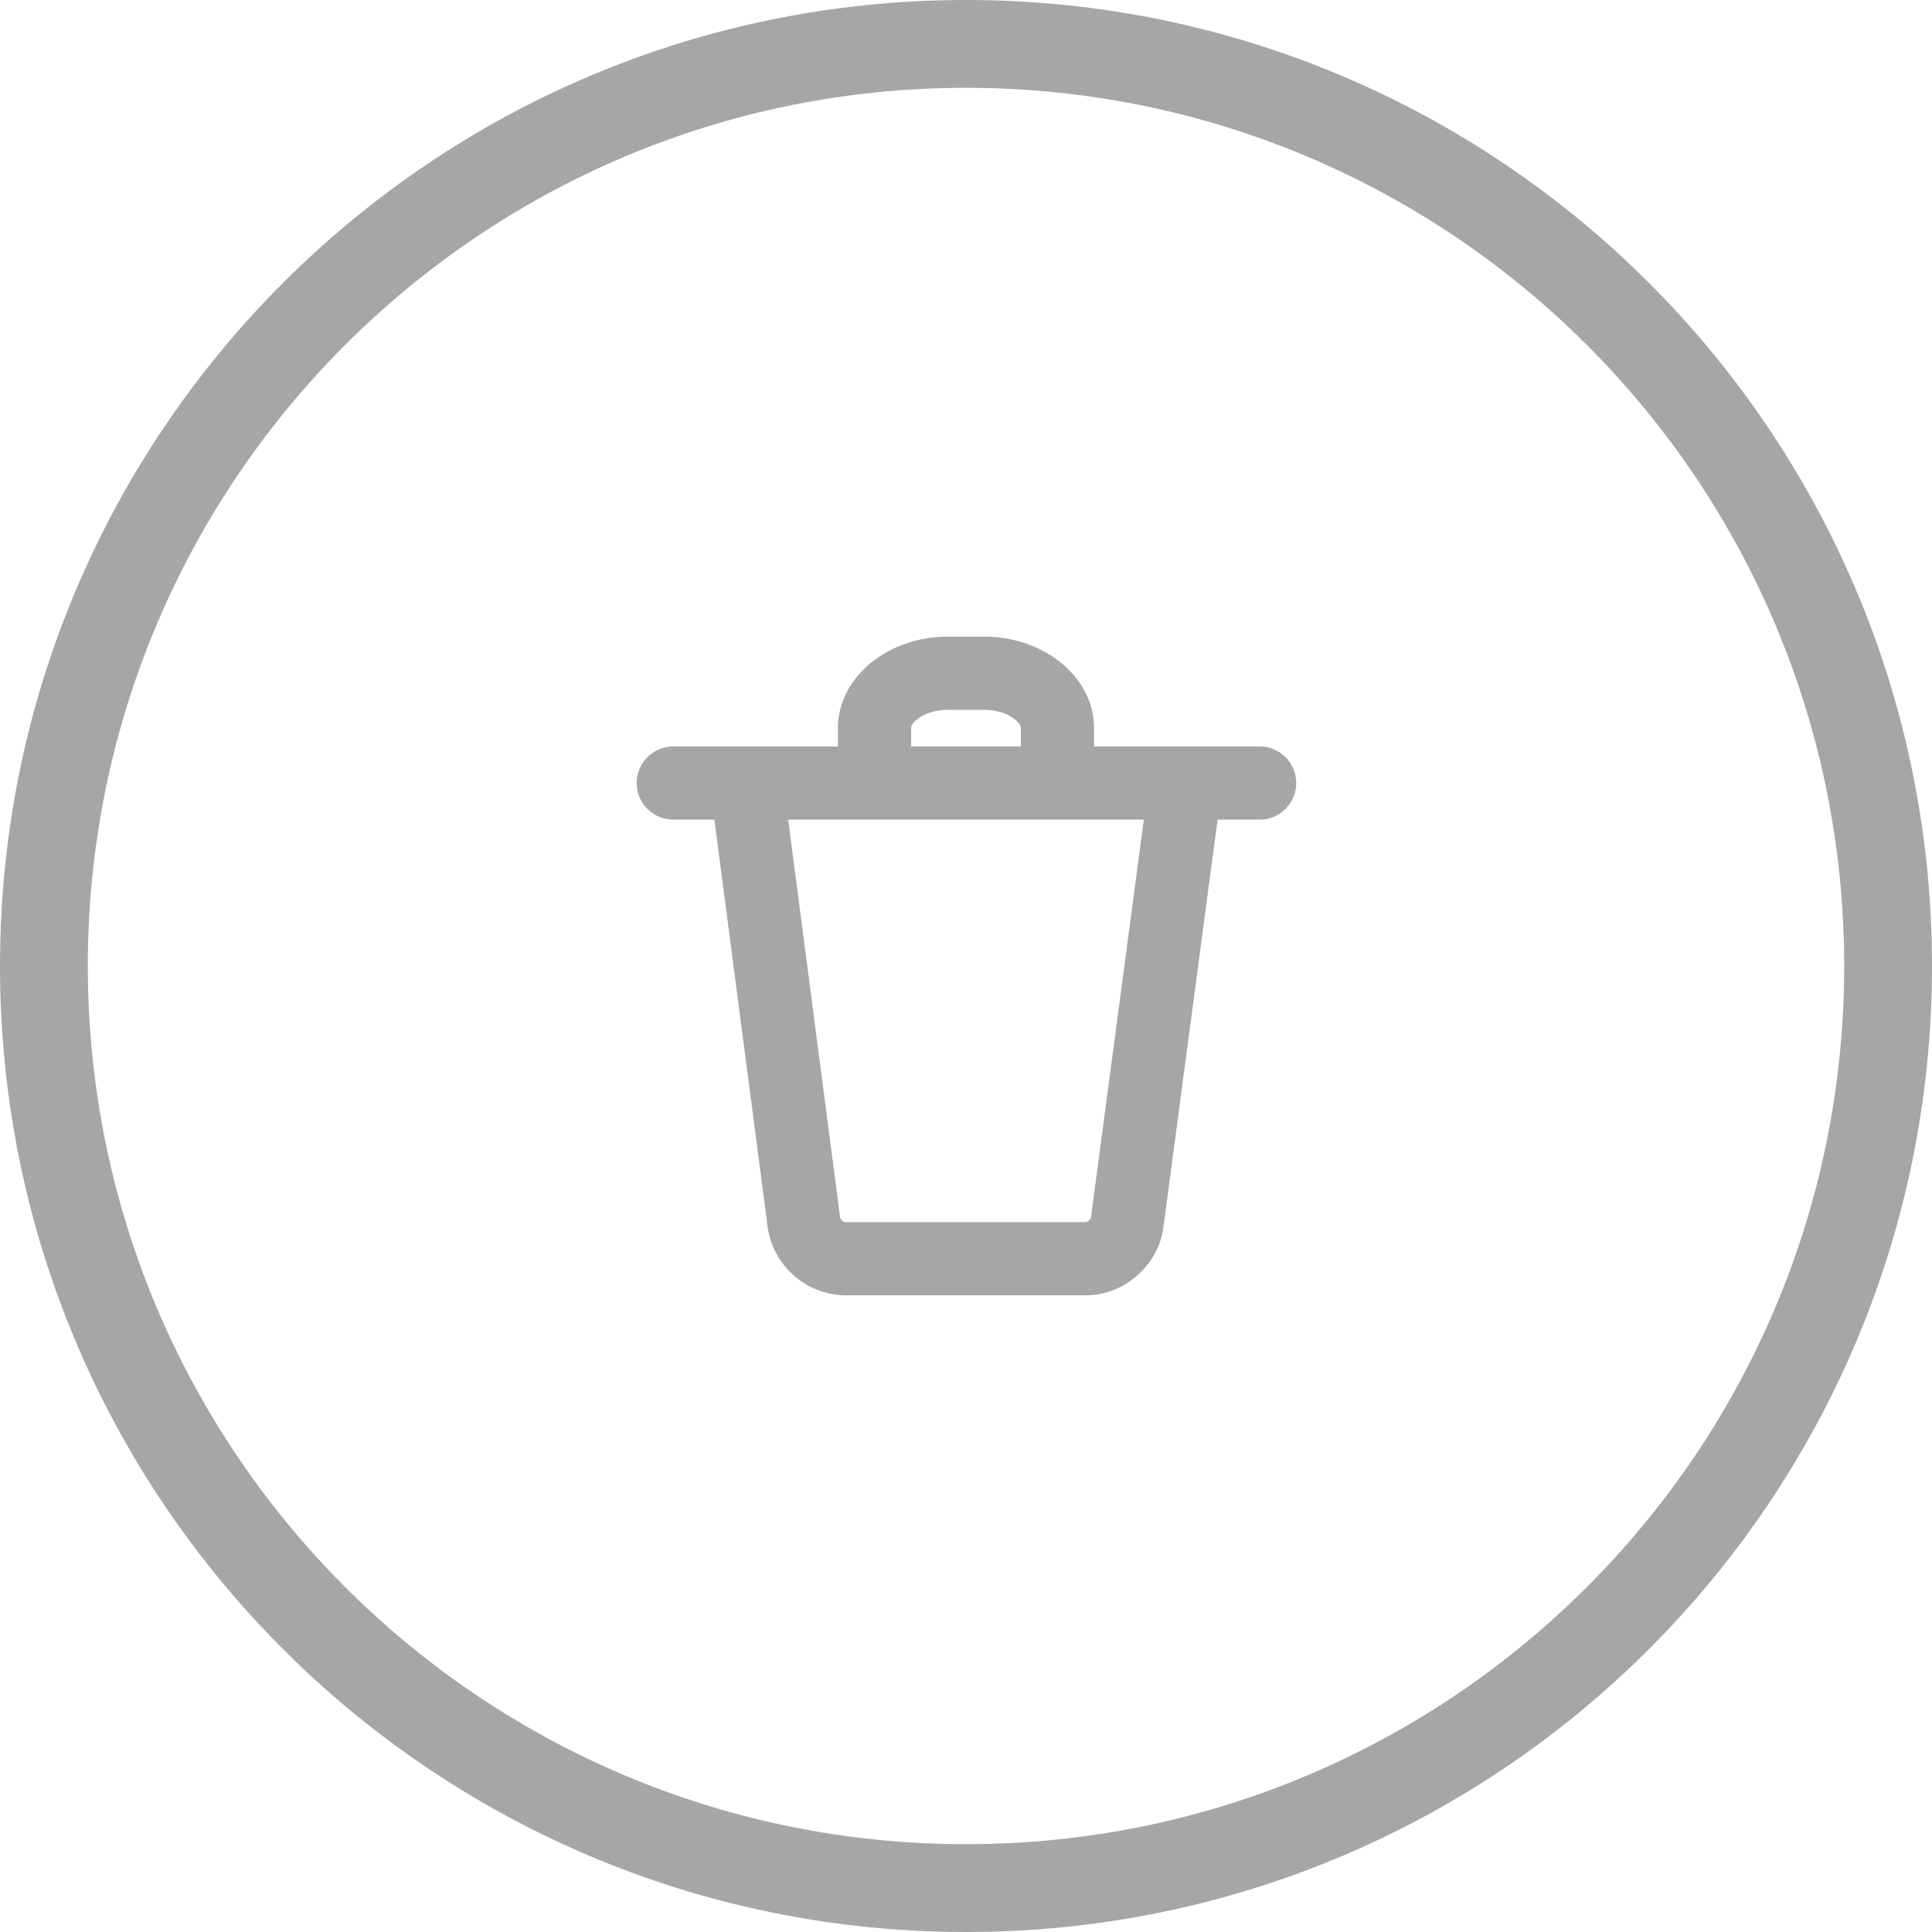 <svg fill="none" xmlns="http://www.w3.org/2000/svg" viewBox="0 0 88 88"><path fill-rule="evenodd" clip-rule="evenodd" d="M44 88c24.3 0 44-19.7 44-44S68.3 0 44 0 0 19.7 0 44s19.7 44 44 44zm0-4c22.091 0 40-17.909 40-40S66.091 4 44 4 4 21.909 4 44s17.909 40 40 40z" fill="#A5A6A7"/><path d="M49.688 55.462c-.011.08-.153.205-.233.205H38.5c-.08 0-.22-.124-.232-.204L35.9 37.333h16.2l-2.41 18.129h-.002zM41.5 33.167c0-.287.65-.834 1.667-.834h1.666c1.017 0 1.667.547 1.667.834V34h-5v-.833zM57.333 34h-7.5v-.833c0-2.299-2.243-4.167-5-4.167h-1.666c-2.757 0-5 1.868-5 4.167V34h-7.5a1.666 1.666 0 100 3.333h1.871l2.429 18.562A3.618 3.618 0 0038.502 59h10.951c1.755 0 3.31-1.362 3.539-3.1l2.468-18.567h1.873a1.667 1.667 0 100-3.333z" fill="#A5A6A7"/></svg>
